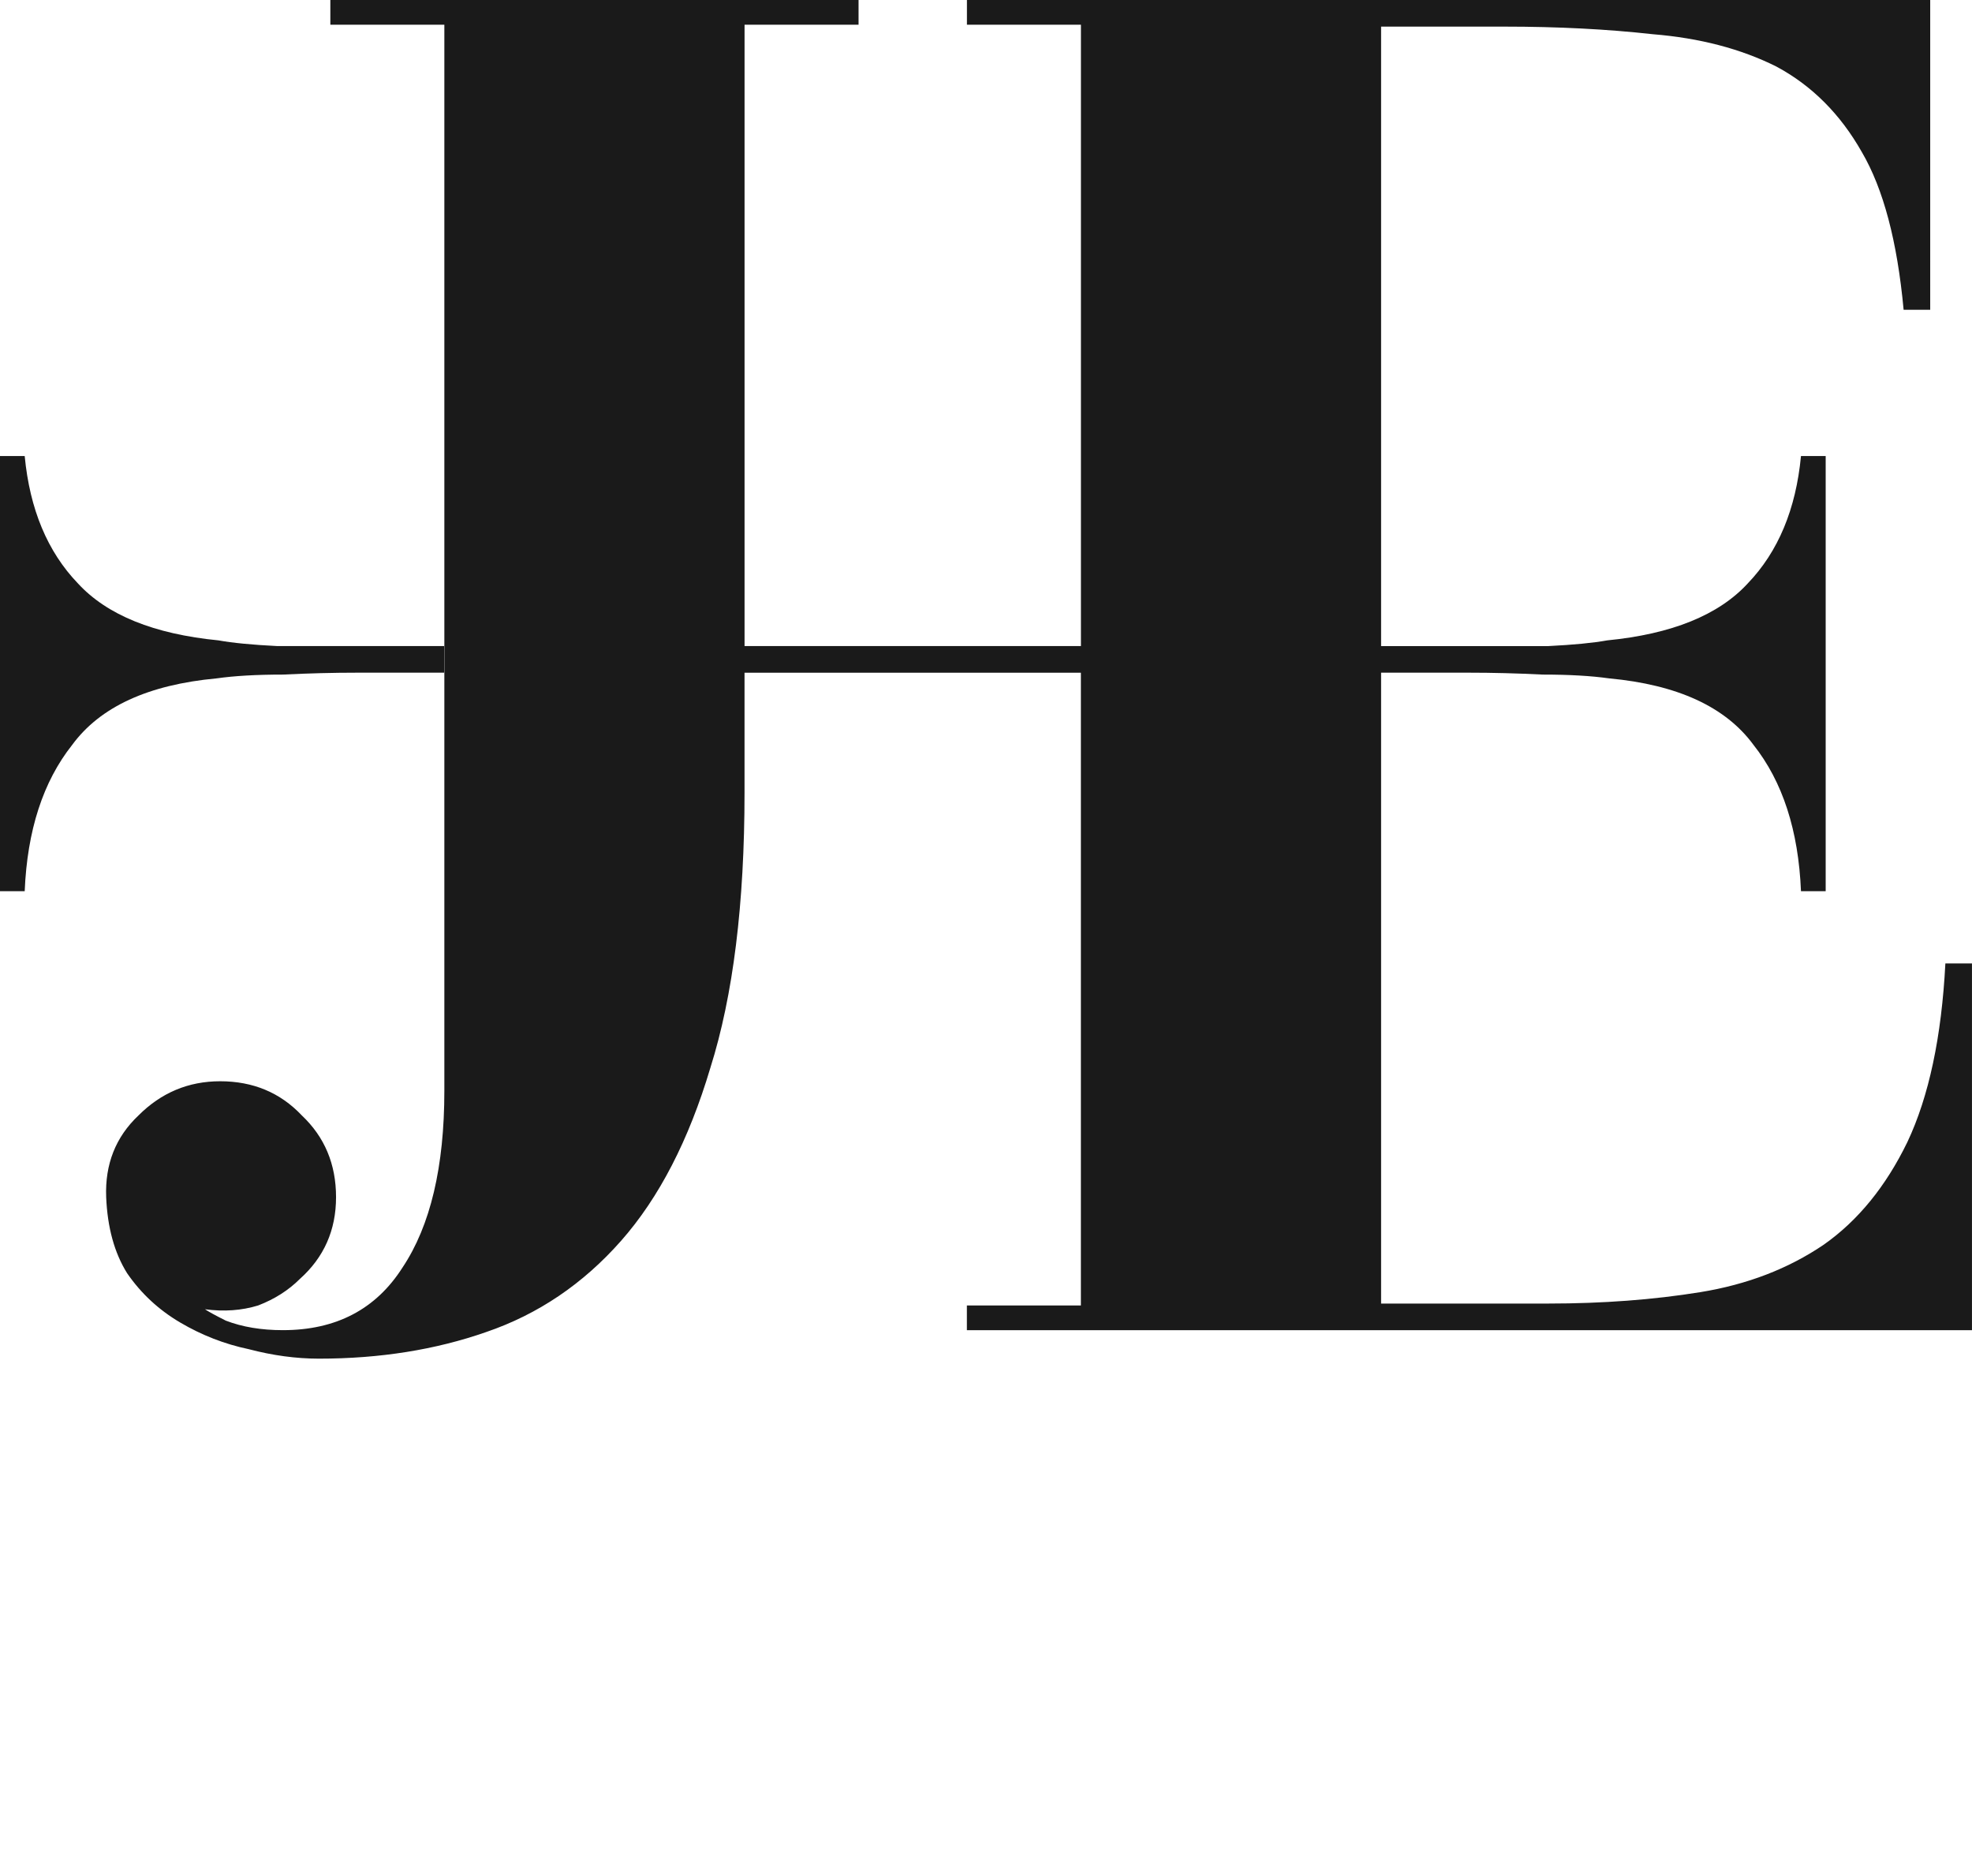 <?xml version="1.0" encoding="UTF-8" standalone="no"?>
<!-- Created with Inkscape (http://www.inkscape.org/) -->

<svg
   width="94.461mm"
   height="89.839mm"
   viewBox="0 0 94.461 89.839"
   version="1.1"
   id="svg1"
   xml:space="preserve"
   sodipodi:docname="logoBlackImg.svg"
   inkscape:version="1.3.2 (091e20ef0f, 2023-11-25, custom)"
   xmlns:inkscape="http://www.inkscape.org/namespaces/inkscape"
   xmlns:sodipodi="http://sodipodi.sourceforge.net/DTD/sodipodi-0.dtd"
   xmlns="http://www.w3.org/2000/svg"
   xmlns:svg="http://www.w3.org/2000/svg"><sodipodi:namedview
     id="namedview1"
     pagecolor="#505050"
     bordercolor="#eeeeee"
     borderopacity="1"
     inkscape:showpageshadow="0"
     inkscape:pageopacity="0"
     inkscape:pagecheckerboard="0"
     inkscape:deskcolor="#505050"
     inkscape:document-units="mm"
     inkscape:zoom="0.74086811"
     inkscape:cx="371.18618"
     inkscape:cy="205.83961"
     inkscape:window-width="1366"
     inkscape:window-height="740"
     inkscape:window-x="0"
     inkscape:window-y="0"
     inkscape:window-maximized="1"
     inkscape:current-layer="g7" /><defs
     id="defs1" /><g
     id="layer1"
     transform="translate(182.854,-29.33)"><g
       id="g7"
       transform="translate(-240.624,0.153)"><path
         d="m 73.594,29.178 v 1.183 h 5.461 v 29.761 h 0.011 v 1.274 h -0.011 v 20.022 c 0,3.64 -0.667,6.462 -2.002,8.464 -1.274,2.002 -3.186,3.003 -5.734,3.003 -1.031,0 -1.941,-0.152 -2.73,-0.455 -0.485,-0.243 -0.819,-0.425 -1.001,-0.546 0.91,0.121 1.76,0.061 2.548,-0.182 0.789,-0.303 1.456,-0.728 2.002,-1.274 1.153,-1.031 1.729,-2.336 1.729,-3.913 0,-1.577 -0.546,-2.882 -1.638,-3.913 -1.031,-1.092 -2.336,-1.638 -3.913,-1.638 -1.517,0 -2.821,0.546 -3.913,1.638 -1.092,1.031 -1.608,2.336 -1.547,3.913 0.061,1.456 0.395,2.669 1.001,3.64 0.667,0.971 1.517,1.76 2.548,2.366 1.031,0.607 2.124,1.032 3.276,1.274 1.153,0.303 2.275,0.455 3.367,0.455 2.912,0 5.582,-0.425 8.009,-1.274 2.488,-0.849 4.642,-2.306 6.462,-4.368 1.82,-2.063 3.246,-4.824 4.277,-8.282 1.092,-3.458 1.638,-7.857 1.638,-13.196 v -5.734 h 16.112 v 30.307 h -5.461 v 1.183 h 48.145 v -17.565 h -1.274 c -0.182,3.519 -0.789,6.371 -1.82,8.555 -1.031,2.124 -2.366,3.762 -4.004,4.914 -1.699,1.153 -3.671,1.911 -5.916,2.275 -2.245,0.364 -4.672,0.546 -7.281,0.546 H 123.926 V 61.395 h 4.187 c 1.153,0 2.336,0.03 3.549,0.091 1.274,0 2.336,0.061 3.185,0.182 3.276,0.303 5.582,1.365 6.917,3.185 1.395,1.76 2.154,4.095 2.275,7.008 h 1.183 V 51.02 h -1.183 c -0.243,2.548 -1.092,4.581 -2.548,6.098 -1.395,1.517 -3.64,2.427 -6.735,2.73 -0.667,0.121 -1.608,0.213 -2.821,0.273 h -3.549 -4.46 V 30.452 h 5.916 c 2.548,0 4.914,0.121 7.099,0.364 2.245,0.182 4.217,0.698 5.916,1.547 1.699,0.91 3.064,2.275 4.096,4.096 1.031,1.76 1.699,4.278 2.002,7.554 h 1.274 V 29.178 h -46.142 v 1.183 h 5.461 V 60.121 H 93.435 V 30.361 h 5.461 v -1.183 z m 5.461,32.217 V 60.121 H 74.607 71.057 C 69.844,60.061 68.903,59.969 68.236,59.848 65.142,59.545 62.897,58.635 61.501,57.118 60.045,55.601 59.196,53.568 58.953,51.02 h -1.183 v 20.841 h 1.183 c 0.121,-2.912 0.88,-5.248 2.275,-7.008 1.335,-1.82 3.641,-2.882 6.917,-3.185 0.849,-0.121 1.911,-0.182 3.185,-0.182 1.213,-0.061 2.397,-0.091 3.55,-0.091 z"
         style="font-size:157.829px;line-height:150.578px;font-family:JWH;-inkscape-font-specification:'JWH, Normal';letter-spacing:1.11px;fill:#1a1a1a;stroke-width:4.266;stroke-linecap:round"
         id="path5" /></g></g></svg>
